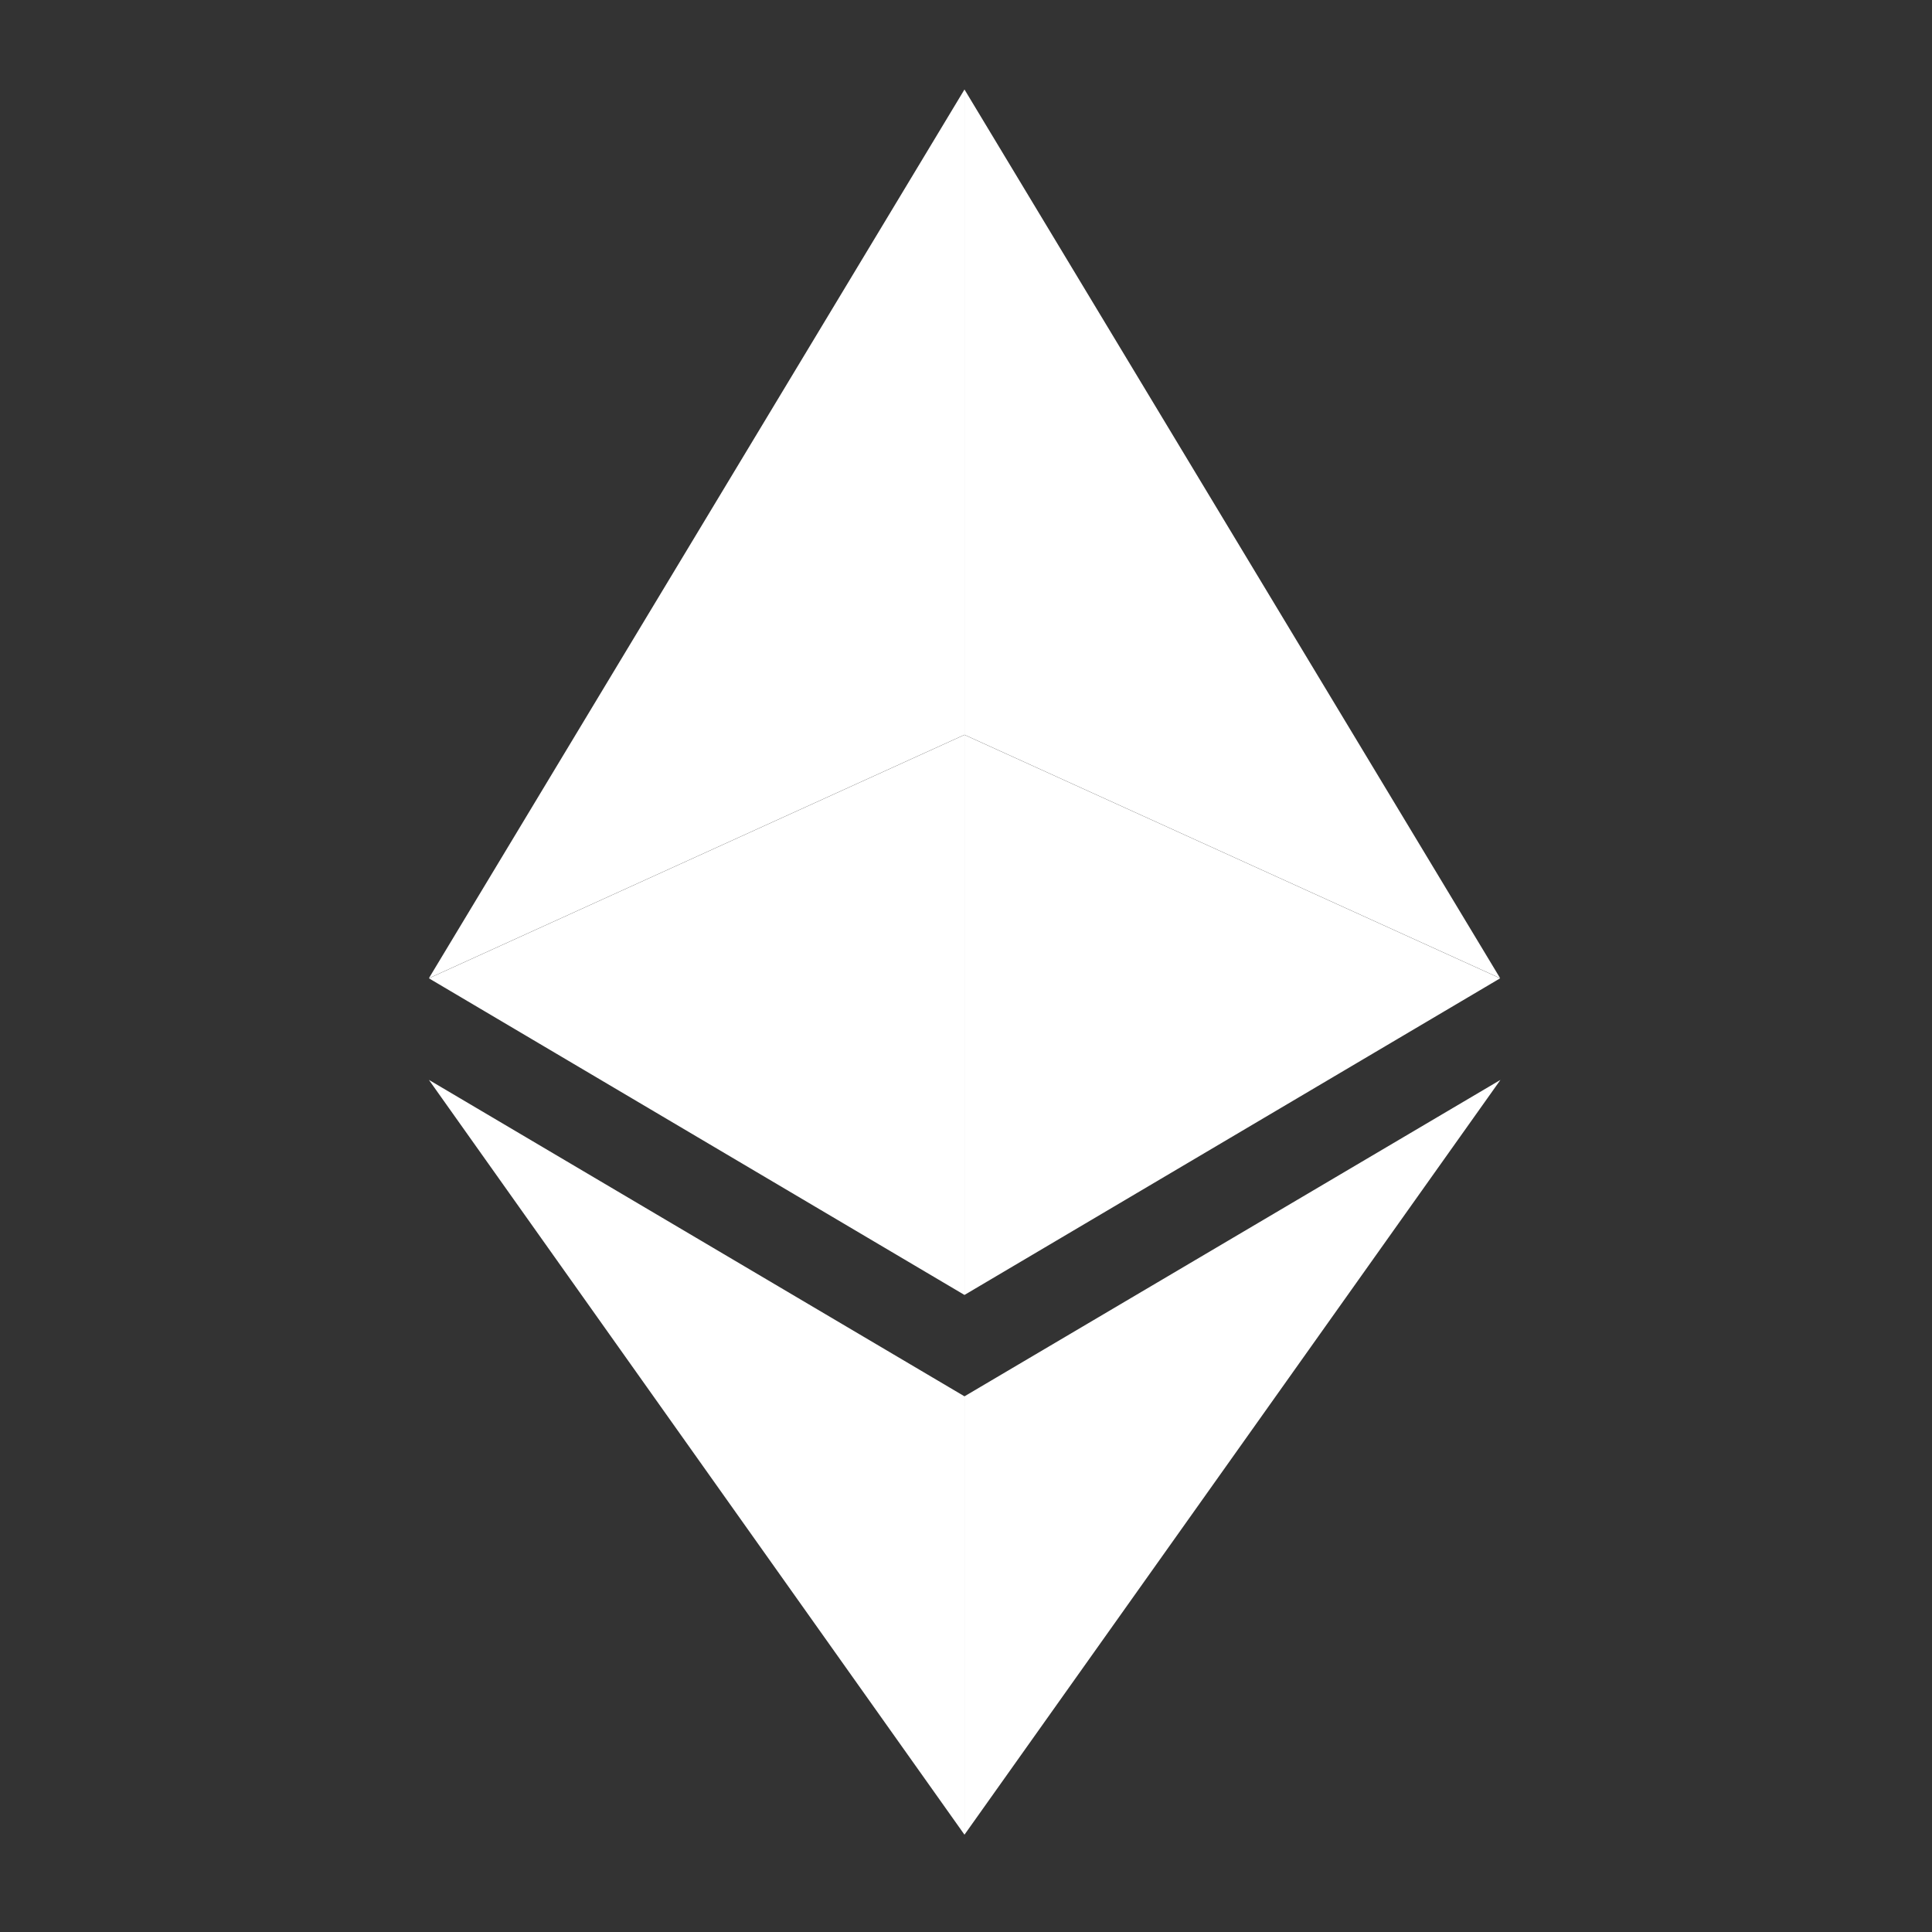 <svg width="19" height="19" viewBox="0 0 19 19" fill="none" xmlns="http://www.w3.org/2000/svg">
<rect x="0" y="0" width="19" height="19" fill="#333333" stroke="none"/>
<g clip-path="url(#clip0_2_1137)">
<path d="M9.485 0.88L4.218 9.62L9.485 7.226V0.88Z" fill="white"/>
<path d="M9.485 7.227L4.218 9.621L9.485 12.735V7.227Z" fill="white"/>
<path d="M14.753 9.62L9.485 0.88V7.226L14.753 9.62Z" fill="white"/>
<path d="M9.485 12.735L14.753 9.621L9.485 7.227V12.735Z" fill="white"/>
<path d="M4.218 10.62L9.485 18.043V13.732L4.218 10.62Z" fill="white"/>
<path d="M9.485 13.732V18.043L14.756 10.62L9.485 13.732Z" fill="white"/>
</g>
<defs>
<clipPath id="clip0_2_1137">
<rect width="18.738" height="18.738" fill="white" transform="translate(0.118 0.092)"/>
</clipPath>
</defs>
</svg>

